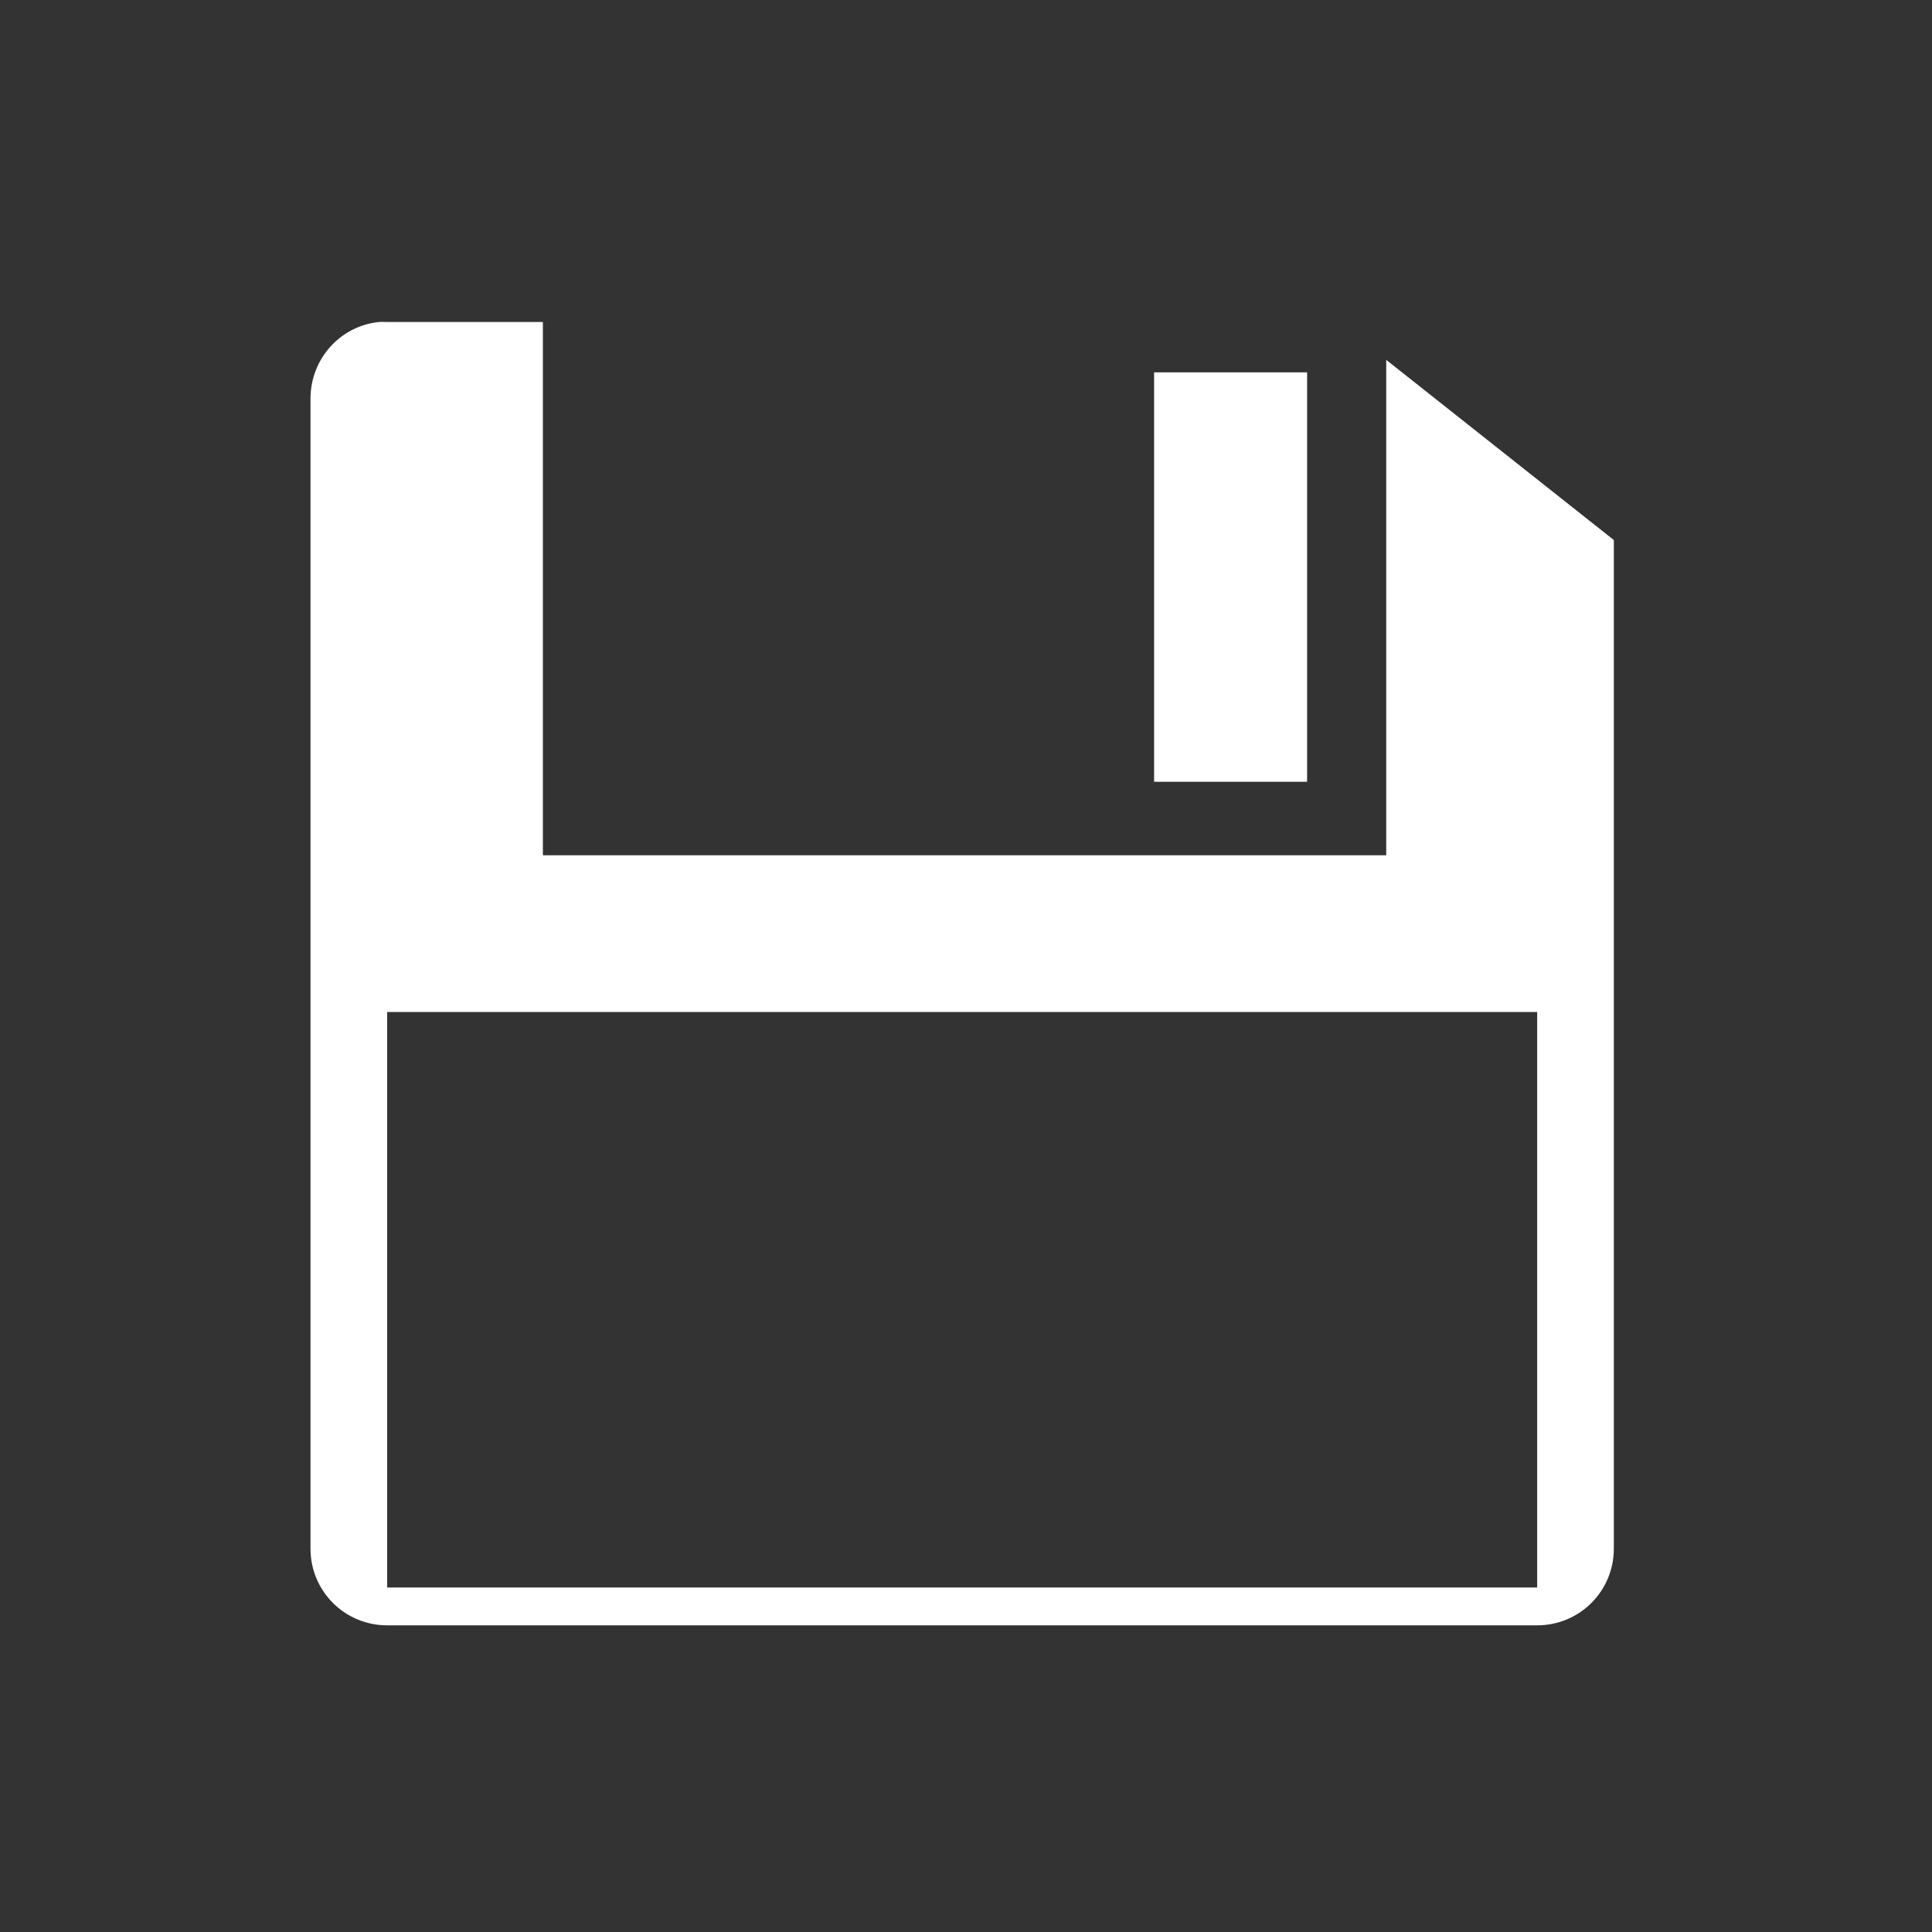 <?xml version="1.0" encoding="UTF-8" standalone="no"?>
<!-- Created with Inkscape (http://www.inkscape.org/) -->

<svg
   xmlns:dc="http://purl.org/dc/elements/1.1/"
   xmlns:cc="http://creativecommons.org/ns#"
   xmlns:rdf="http://www.w3.org/1999/02/22-rdf-syntax-ns#"
   xmlns:svg="http://www.w3.org/2000/svg"
   xmlns="http://www.w3.org/2000/svg"
   xmlns:sodipodi="http://sodipodi.sourceforge.net/DTD/sodipodi-0.dtd"
   xmlns:inkscape="http://www.inkscape.org/namespaces/inkscape"
   width="126"
   height="126"
   id="svg3778"
   version="1.1"
   inkscape:version="0.48.4 r9939"
   sodipodi:docname="menu_ico.svg">
  <rect width="100%" height="100%" fill="#333333" stroke="none"/>
  <defs
     id="defs3780" />
  <sodipodi:namedview
     id="base"
     pagecolor="#065318"
     bordercolor="#666666"
     borderopacity="1.0"
     inkscape:pageopacity="1"
     inkscape:pageshadow="2"
     inkscape:zoom="6.7142857"
     inkscape:cx="63"
     inkscape:cy="63"
     inkscape:current-layer="layer1"
     showgrid="true"
     inkscape:grid-bbox="true"
     inkscape:document-units="px"
     showguides="true"
     inkscape:guide-bbox="true"
     inkscape:window-width="1920"
     inkscape:window-height="1025"
     inkscape:window-x="-2"
     inkscape:window-y="-3"
     inkscape:window-maximized="1"
     fit-margin-top="0"
     fit-margin-left="0"
     fit-margin-right="0"
     fit-margin-bottom="0"
     inkscape:snap-grids="true">
    <inkscape:grid
       type="xygrid"
       id="grid3786"
       empspacing="5"
       visible="true"
       enabled="true"
       snapvisiblegridlinesonly="true"
       originx="5.246px"
       originy="70.014px" />
  </sodipodi:namedview>
  <g
     id="layer1"
     inkscape:label="Layer 1"
     inkscape:groupmode="layer"
     transform="translate(5.246,23.986)">
    <path
       style="fill:#ffffff;fill-opacity:1;stroke:none"
       d="M 24.719 21 C 22.191 21.255 20.25 23.403 20.25 26 L 20.25 101 C 20.25 103.77 22.48 106 25.25 106 L 100.25 106 C 103.02 106 105.25 103.77 105.25 101 L 105.25 35.219 L 90.406 23.469 L 90.406 55.781 L 35.406 55.781 L 35.406 21 L 25.25 21 C 25.077 21 24.887 20.983 24.719 21 z M 25.25 66 L 100.25 66 L 100.25 103.531 L 25.25 103.531 L 25.25 66 z "
       transform="translate(-5.246,-23.986)"
       id="rect2992" />
    <rect
       style="fill:#ffffff;fill-opacity:1;stroke:none"
       id="rect3001"
       width="9.979"
       height="26.702"
       x="70.021"
       y="0.298"
       ry="5.8490099e-07" />
  </g>
</svg>
